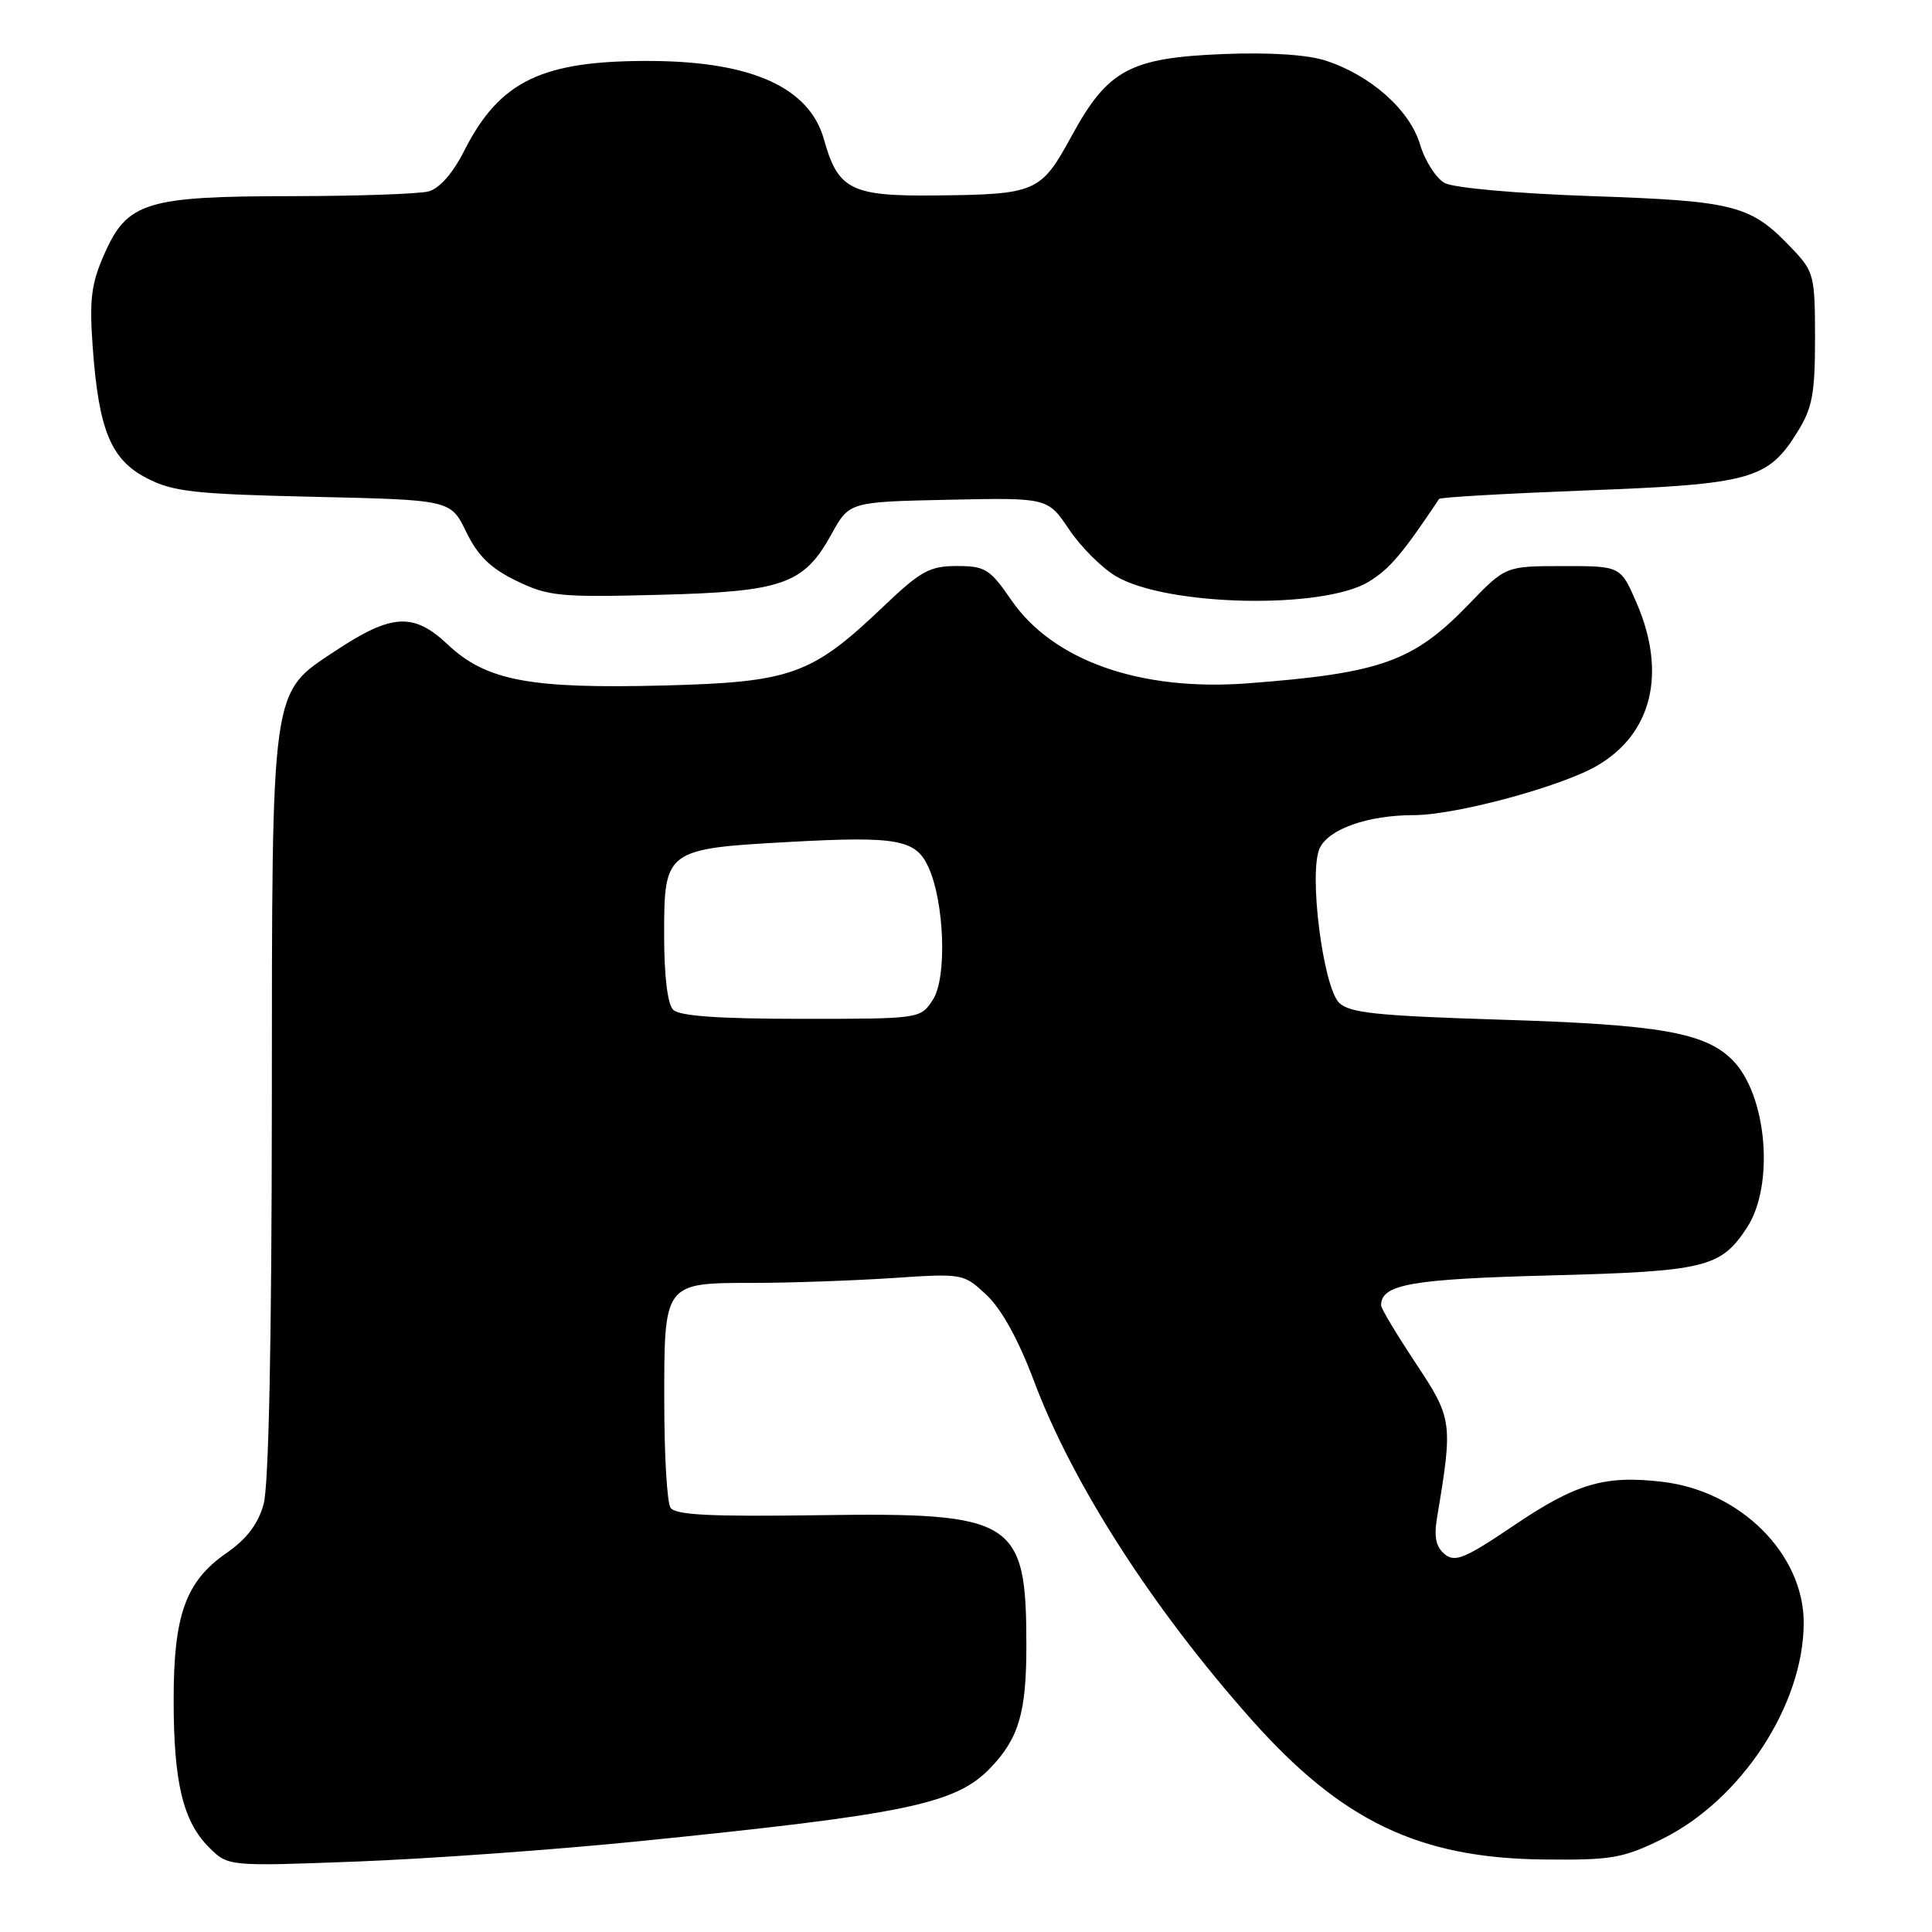 <?xml version="1.0" encoding="UTF-8" standalone="no"?>
<!DOCTYPE svg PUBLIC "-//W3C//DTD SVG 1.1//EN" "http://www.w3.org/Graphics/SVG/1.1/DTD/svg11.dtd" >
<svg xmlns="http://www.w3.org/2000/svg" xmlns:xlink="http://www.w3.org/1999/xlink" version="1.1" viewBox="0 0 256 256">
 <g >
 <path fill="currentColor"
d=" M 84.50 243.99 C 120.19 240.39 126.68 239.04 131.27 234.22 C 135.00 230.32 136.00 226.90 136.00 218.08 C 136.00 201.36 134.47 200.40 108.57 200.77 C 94.09 200.98 89.46 200.75 88.84 199.77 C 88.39 199.07 88.02 192.79 88.02 185.82 C 88.00 169.91 87.93 170.00 99.82 169.99 C 104.59 169.99 112.81 169.70 118.08 169.36 C 127.63 168.72 127.66 168.73 130.74 171.61 C 132.71 173.46 134.97 177.56 137.01 183.00 C 142.11 196.60 152.71 213.10 165.84 227.87 C 177.79 241.31 188.03 246.21 204.50 246.39 C 213.55 246.49 215.04 246.23 220.20 243.70 C 230.72 238.53 239.00 225.90 239.00 215.02 C 239.00 205.92 230.63 197.57 220.29 196.35 C 212.64 195.44 208.83 196.56 200.54 202.17 C 194.09 206.53 192.78 207.06 191.42 205.93 C 190.26 204.97 189.99 203.64 190.42 201.06 C 192.53 188.46 192.47 187.98 187.57 180.60 C 185.06 176.81 183.00 173.38 183.00 172.97 C 183.00 170.18 186.95 169.48 205.45 169.00 C 225.96 168.46 228.01 167.97 231.48 162.67 C 235.17 157.03 234.13 145.04 229.55 140.45 C 225.89 136.80 219.90 135.76 198.78 135.11 C 182.47 134.60 178.79 134.22 177.44 132.87 C 175.30 130.72 173.39 115.63 174.86 112.41 C 176.02 109.86 181.24 108.01 187.33 108.01 C 192.90 108.00 206.84 104.24 211.62 101.46 C 218.90 97.23 220.86 89.20 216.88 79.94 C 214.75 75.00 214.75 75.00 207.13 75.01 C 199.50 75.01 199.50 75.01 194.66 80.03 C 187.30 87.66 183.05 89.19 165.41 90.54 C 151.11 91.63 139.56 87.57 134.00 79.51 C 131.18 75.40 130.54 75.00 126.79 75.00 C 123.19 75.00 121.99 75.66 117.05 80.37 C 107.55 89.43 104.88 90.39 88.00 90.83 C 70.14 91.29 64.41 90.20 59.28 85.36 C 54.81 81.15 51.89 81.31 44.51 86.20 C 35.81 91.96 36.05 90.30 36.02 146.50 C 36.00 177.75 35.61 196.88 34.93 199.30 C 34.20 201.95 32.69 203.93 29.99 205.80 C 24.60 209.54 23.00 214.00 23.01 225.27 C 23.01 236.19 24.25 241.34 27.69 244.78 C 30.22 247.31 30.22 247.31 47.36 246.66 C 56.79 246.30 73.50 245.10 84.50 243.99 Z  M 181.40 77.06 C 184.17 75.35 185.81 73.41 190.69 66.11 C 190.83 65.89 199.65 65.39 210.28 64.98 C 232.00 64.16 234.26 63.53 238.15 57.27 C 240.15 54.07 240.50 52.19 240.50 44.82 C 240.50 36.54 240.36 35.99 237.50 32.98 C 231.97 27.16 230.05 26.65 211.00 25.99 C 201.05 25.65 192.61 24.90 191.43 24.25 C 190.29 23.63 188.81 21.32 188.16 19.13 C 186.79 14.56 181.62 9.97 175.65 8.03 C 173.22 7.24 168.20 6.92 162.12 7.16 C 149.71 7.66 146.79 9.23 142.00 18.01 C 137.90 25.52 137.34 25.76 123.86 25.90 C 112.78 26.01 111.03 25.13 109.18 18.48 C 107.28 11.65 99.73 8.19 86.50 8.08 C 71.88 7.97 66.23 10.66 61.50 20.00 C 60.01 22.95 58.23 24.97 56.80 25.36 C 55.53 25.70 47.40 25.98 38.72 25.99 C 19.37 26.00 16.87 26.77 13.83 33.65 C 12.09 37.58 11.83 39.65 12.28 45.94 C 13.08 57.01 14.68 60.90 19.47 63.37 C 22.93 65.16 25.74 65.47 41.58 65.83 C 59.72 66.24 59.72 66.24 61.78 70.49 C 63.33 73.67 65.01 75.31 68.44 76.97 C 72.65 79.01 74.17 79.16 87.26 78.82 C 103.77 78.40 106.50 77.44 110.18 70.77 C 112.54 66.50 112.54 66.50 125.68 66.22 C 138.83 65.94 138.83 65.94 141.67 70.17 C 143.23 72.49 146.03 75.28 147.91 76.38 C 154.71 80.35 175.40 80.77 181.40 77.06 Z  M 89.20 133.80 C 88.45 133.05 88.00 129.32 88.00 123.82 C 88.00 112.61 88.21 112.46 104.62 111.56 C 118.81 110.78 121.32 111.23 122.99 114.83 C 125.15 119.48 125.51 129.58 123.61 132.47 C 121.95 135.00 121.95 135.00 106.18 135.00 C 95.24 135.00 90.03 134.63 89.20 133.80 Z "/>
</g>
</svg>